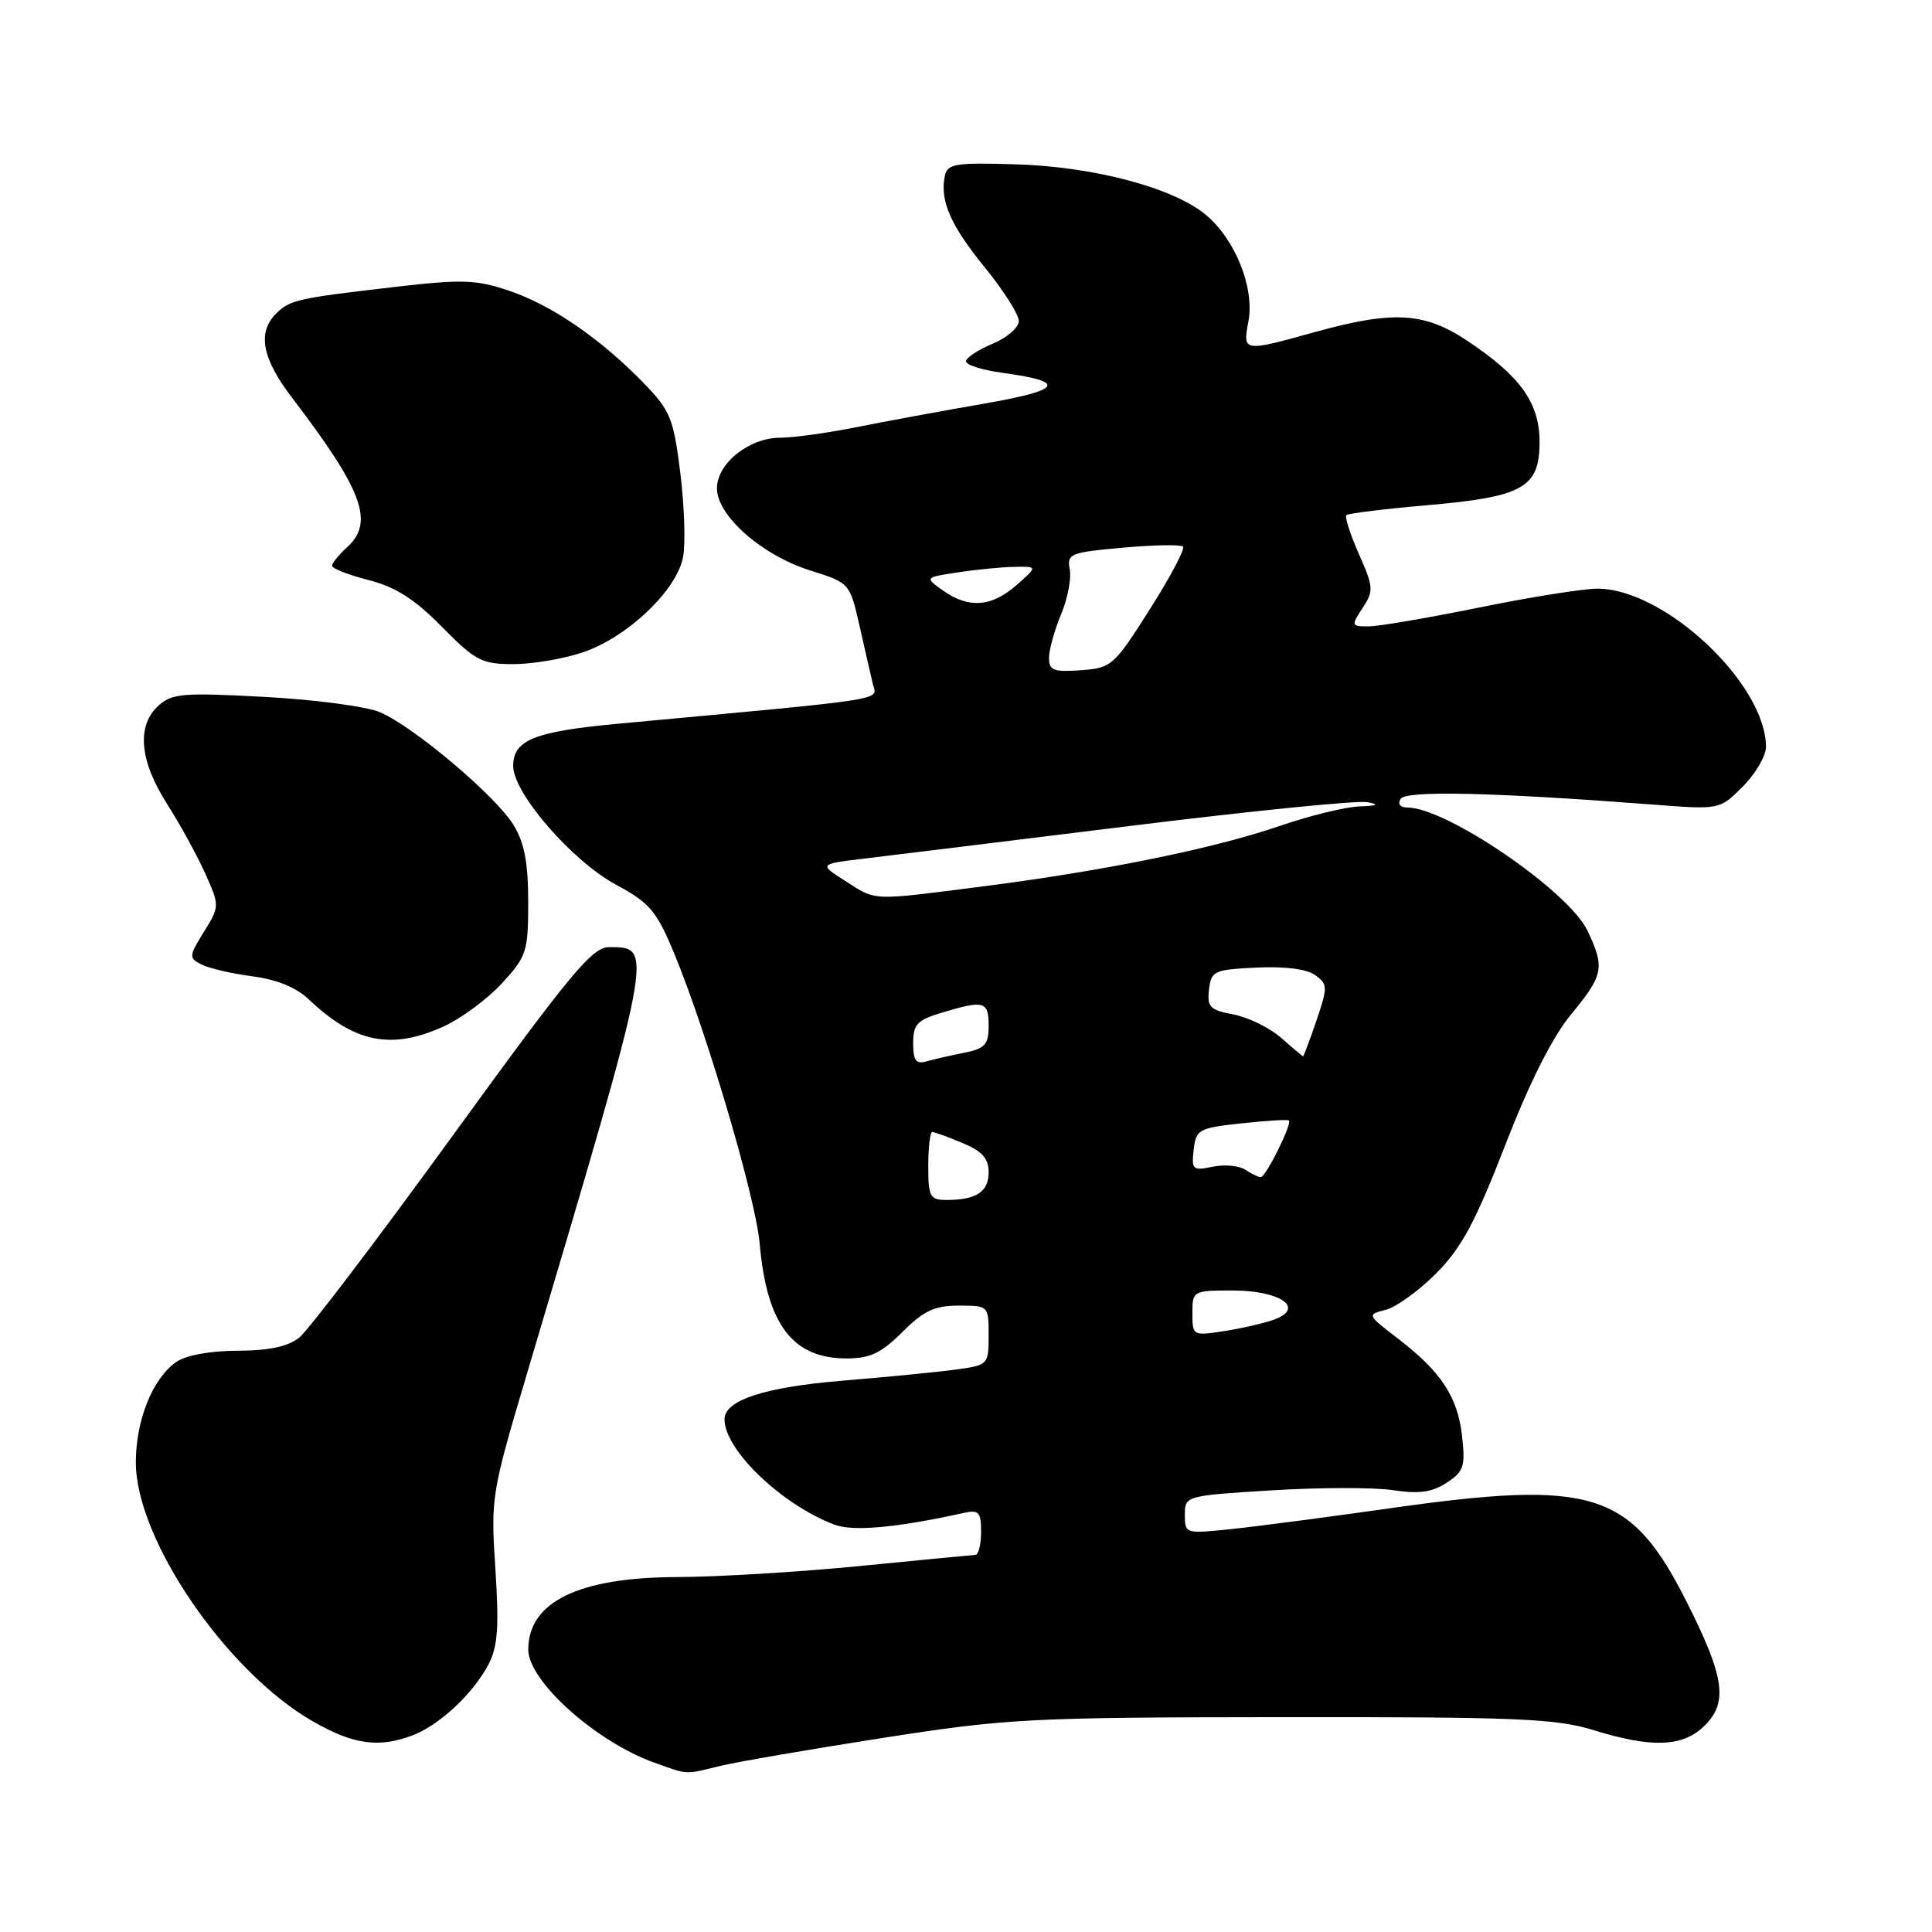 <?xml version="1.0" encoding="UTF-8" standalone="no"?>
<!DOCTYPE svg PUBLIC "-//W3C//DTD SVG 1.1//EN" "http://www.w3.org/Graphics/SVG/1.1/DTD/svg11.dtd" >
<svg xmlns="http://www.w3.org/2000/svg" xmlns:xlink="http://www.w3.org/1999/xlink" version="1.1" viewBox="0 0 256 256">
 <g >
 <path fill="currentColor"
d=" M 95.50 233.98 C 97.70 233.45 107.38 231.78 117.00 230.28 C 133.58 227.70 136.38 227.56 170.00 227.53 C 201.04 227.50 206.21 227.72 211.15 229.25 C 218.77 231.61 222.85 231.49 225.69 228.83 C 229.02 225.69 228.59 222.38 223.54 212.35 C 216.09 197.56 211.16 196.01 184.00 199.88 C 176.03 201.01 166.69 202.24 163.25 202.60 C 157.06 203.25 157.00 203.24 157.00 200.73 C 157.00 198.21 157.05 198.19 168.47 197.48 C 174.78 197.09 182.01 197.07 184.54 197.45 C 188.03 197.98 189.75 197.74 191.69 196.47 C 193.96 194.98 194.18 194.30 193.73 190.28 C 193.14 185.07 190.97 181.77 185.21 177.35 C 181.13 174.22 181.12 174.19 183.61 173.56 C 184.99 173.22 188.01 171.03 190.31 168.72 C 193.66 165.35 195.49 161.94 199.45 151.74 C 202.70 143.36 205.70 137.41 208.20 134.38 C 212.48 129.20 212.67 128.22 210.35 123.32 C 207.86 118.08 191.66 107.00 186.47 107.00 C 185.53 107.00 185.17 106.53 185.59 105.86 C 186.29 104.72 197.68 104.98 219.18 106.62 C 227.87 107.29 227.87 107.29 230.93 104.22 C 232.62 102.53 234.00 100.17 234.00 98.98 C 234.00 90.62 220.57 78.00 211.68 78.00 C 209.81 78.00 202.75 79.12 196.00 80.50 C 189.25 81.87 182.65 83.00 181.34 83.00 C 179.04 83.00 179.01 82.91 180.55 80.56 C 182.04 78.30 182.00 77.79 180.06 73.41 C 178.91 70.81 178.17 68.50 178.40 68.26 C 178.64 68.03 183.43 67.44 189.04 66.95 C 201.84 65.84 204.00 64.63 204.00 58.55 C 204.00 53.37 201.44 49.80 194.31 45.08 C 188.70 41.37 184.55 41.14 174.24 44.00 C 164.68 46.65 164.66 46.65 165.42 42.59 C 166.25 38.16 163.71 31.78 159.82 28.50 C 155.53 24.89 144.99 22.08 134.53 21.77 C 126.52 21.53 125.53 21.70 125.19 23.33 C 124.53 26.61 125.95 29.86 130.51 35.46 C 132.98 38.49 135.00 41.68 135.00 42.54 C 135.00 43.40 133.43 44.76 131.50 45.56 C 129.57 46.37 128.00 47.41 128.00 47.88 C 128.00 48.36 130.14 49.03 132.75 49.39 C 141.46 50.57 140.82 51.67 130.37 53.49 C 124.94 54.43 117.35 55.83 113.50 56.60 C 109.65 57.37 105.10 58.00 103.38 58.00 C 99.27 58.00 95.00 61.41 95.00 64.70 C 95.00 68.33 100.93 73.56 107.33 75.58 C 112.59 77.24 112.60 77.25 113.88 82.87 C 114.58 85.97 115.37 89.44 115.65 90.59 C 116.18 92.87 118.67 92.48 81.88 95.90 C 70.79 96.93 68.00 98.05 68.00 101.50 C 68.00 105.09 75.78 114.07 81.63 117.23 C 86.08 119.63 86.99 120.70 89.29 126.23 C 93.63 136.67 100.12 158.68 100.66 164.77 C 101.60 175.49 105.01 180.00 112.17 180.00 C 115.29 180.00 116.76 179.30 119.57 176.50 C 122.39 173.68 123.83 173.00 127.03 173.00 C 130.98 173.00 131.00 173.02 131.00 176.94 C 131.00 180.81 130.93 180.89 126.75 181.46 C 124.41 181.79 117.64 182.45 111.70 182.94 C 101.29 183.80 96.00 185.53 96.00 188.07 C 96.00 192.12 103.55 199.36 110.55 202.02 C 113.02 202.96 118.79 202.44 127.75 200.46 C 129.70 200.03 130.00 200.37 130.00 202.98 C 130.00 204.64 129.66 206.01 129.25 206.03 C 128.84 206.05 121.97 206.71 114.00 207.50 C 106.03 208.29 95.09 208.95 89.71 208.97 C 76.65 209.01 70.00 212.26 70.00 218.59 C 70.00 222.76 78.98 230.80 86.70 233.56 C 91.30 235.20 90.63 235.16 95.50 233.98 Z  M 54.68 229.94 C 58.22 228.60 62.71 224.40 64.73 220.54 C 65.96 218.17 66.14 215.61 65.64 207.90 C 65.02 198.41 65.09 197.94 69.87 181.87 C 86.75 125.08 86.67 125.50 80.70 125.50 C 78.47 125.50 75.60 128.96 59.97 150.50 C 49.99 164.25 40.85 176.28 39.66 177.23 C 38.16 178.43 35.66 178.96 31.47 178.98 C 27.83 178.99 24.62 179.58 23.35 180.47 C 20.22 182.66 18.00 188.18 18.00 193.77 C 18.00 203.96 29.99 221.51 41.44 228.08 C 46.84 231.18 50.17 231.64 54.68 229.94 Z  M 58.76 136.02 C 61.10 134.96 64.59 132.38 66.51 130.29 C 69.79 126.72 69.99 126.10 69.99 119.50 C 69.99 114.35 69.48 111.67 68.07 109.35 C 65.71 105.47 54.71 96.19 50.29 94.35 C 48.49 93.60 41.62 92.69 35.01 92.34 C 24.27 91.76 22.79 91.88 21.00 93.50 C 18.07 96.15 18.48 100.80 22.15 106.55 C 23.89 109.27 26.16 113.43 27.21 115.78 C 29.11 120.04 29.11 120.08 27.02 123.47 C 25.02 126.71 25.00 126.93 26.71 127.80 C 27.69 128.31 30.73 129.01 33.45 129.37 C 36.70 129.79 39.29 130.86 40.95 132.45 C 46.96 138.17 51.85 139.16 58.76 136.02 Z  M 77.29 86.42 C 83.17 84.41 89.69 78.20 90.51 73.81 C 90.85 71.99 90.68 66.96 90.14 62.63 C 89.25 55.45 88.82 54.40 85.33 50.80 C 79.63 44.91 73.11 40.43 67.50 38.54 C 63.12 37.05 61.27 36.99 52.50 38.00 C 39.36 39.52 38.42 39.73 36.57 41.57 C 34.08 44.07 34.72 47.48 38.66 52.65 C 48.08 64.99 49.64 69.20 46.00 72.50 C 44.90 73.50 44.00 74.61 44.00 74.97 C 44.00 75.33 46.18 76.18 48.84 76.86 C 52.42 77.78 54.94 79.38 58.55 83.05 C 62.99 87.56 63.83 88.00 68.03 88.00 C 70.57 88.00 74.73 87.29 77.29 86.42 Z  M 158.00 174.01 C 158.00 171.04 158.06 171.00 163.38 171.00 C 169.66 171.00 172.97 173.32 168.86 174.84 C 167.56 175.32 164.59 176.01 162.25 176.37 C 158.05 177.02 158.00 176.99 158.00 174.01 Z  M 123.00 154.50 C 123.00 152.03 123.24 150.00 123.53 150.00 C 123.82 150.00 125.62 150.65 127.53 151.45 C 130.15 152.54 131.00 153.50 131.00 155.34 C 131.00 157.93 129.37 159.00 125.42 159.00 C 123.22 159.00 123.00 158.59 123.00 154.50 Z  M 165.00 154.99 C 164.18 154.45 162.23 154.27 160.67 154.60 C 158.05 155.15 157.87 154.99 158.17 152.35 C 158.48 149.66 158.83 149.46 164.50 148.85 C 167.80 148.49 170.63 148.32 170.79 148.47 C 171.24 148.90 167.71 156.00 167.06 155.98 C 166.75 155.98 165.82 155.53 165.00 154.99 Z  M 121.00 138.23 C 121.00 135.71 121.53 135.16 124.87 134.16 C 130.41 132.50 131.00 132.66 131.00 135.92 C 131.00 138.41 130.53 138.94 127.75 139.50 C 125.96 139.85 123.71 140.37 122.75 140.64 C 121.37 141.03 121.00 140.52 121.00 138.23 Z  M 169.75 137.51 C 168.23 136.18 165.39 134.79 163.44 134.42 C 160.33 133.84 159.93 133.43 160.20 131.13 C 160.48 128.65 160.85 128.48 166.50 128.21 C 170.27 128.03 173.16 128.40 174.28 129.21 C 175.94 130.43 175.95 130.79 174.43 135.25 C 173.54 137.86 172.74 139.99 172.66 139.97 C 172.57 139.95 171.26 138.85 169.75 137.51 Z  M 112.00 116.73 C 108.50 114.50 108.50 114.50 114.50 113.77 C 117.80 113.38 133.63 111.43 149.68 109.45 C 165.73 107.46 179.90 106.04 181.18 106.29 C 182.85 106.60 182.54 106.77 180.08 106.86 C 178.19 106.94 173.47 108.10 169.58 109.44 C 160.87 112.43 146.40 115.38 130.33 117.44 C 115.24 119.37 116.20 119.41 112.00 116.73 Z  M 139.00 87.18 C 139.00 86.12 139.71 83.54 140.58 81.45 C 141.46 79.37 141.98 76.67 141.75 75.45 C 141.35 73.38 141.78 73.20 148.78 72.57 C 152.88 72.20 156.47 72.14 156.76 72.43 C 157.05 72.72 155.07 76.46 152.36 80.73 C 147.60 88.24 147.29 88.51 143.22 88.81 C 139.61 89.07 139.00 88.84 139.00 87.18 Z  M 124.97 78.26 C 122.50 76.51 122.50 76.51 127.00 75.83 C 129.47 75.46 132.85 75.13 134.50 75.11 C 137.50 75.06 137.50 75.06 134.69 77.53 C 131.39 80.44 128.38 80.66 124.97 78.26 Z "/>
</g>
</svg>